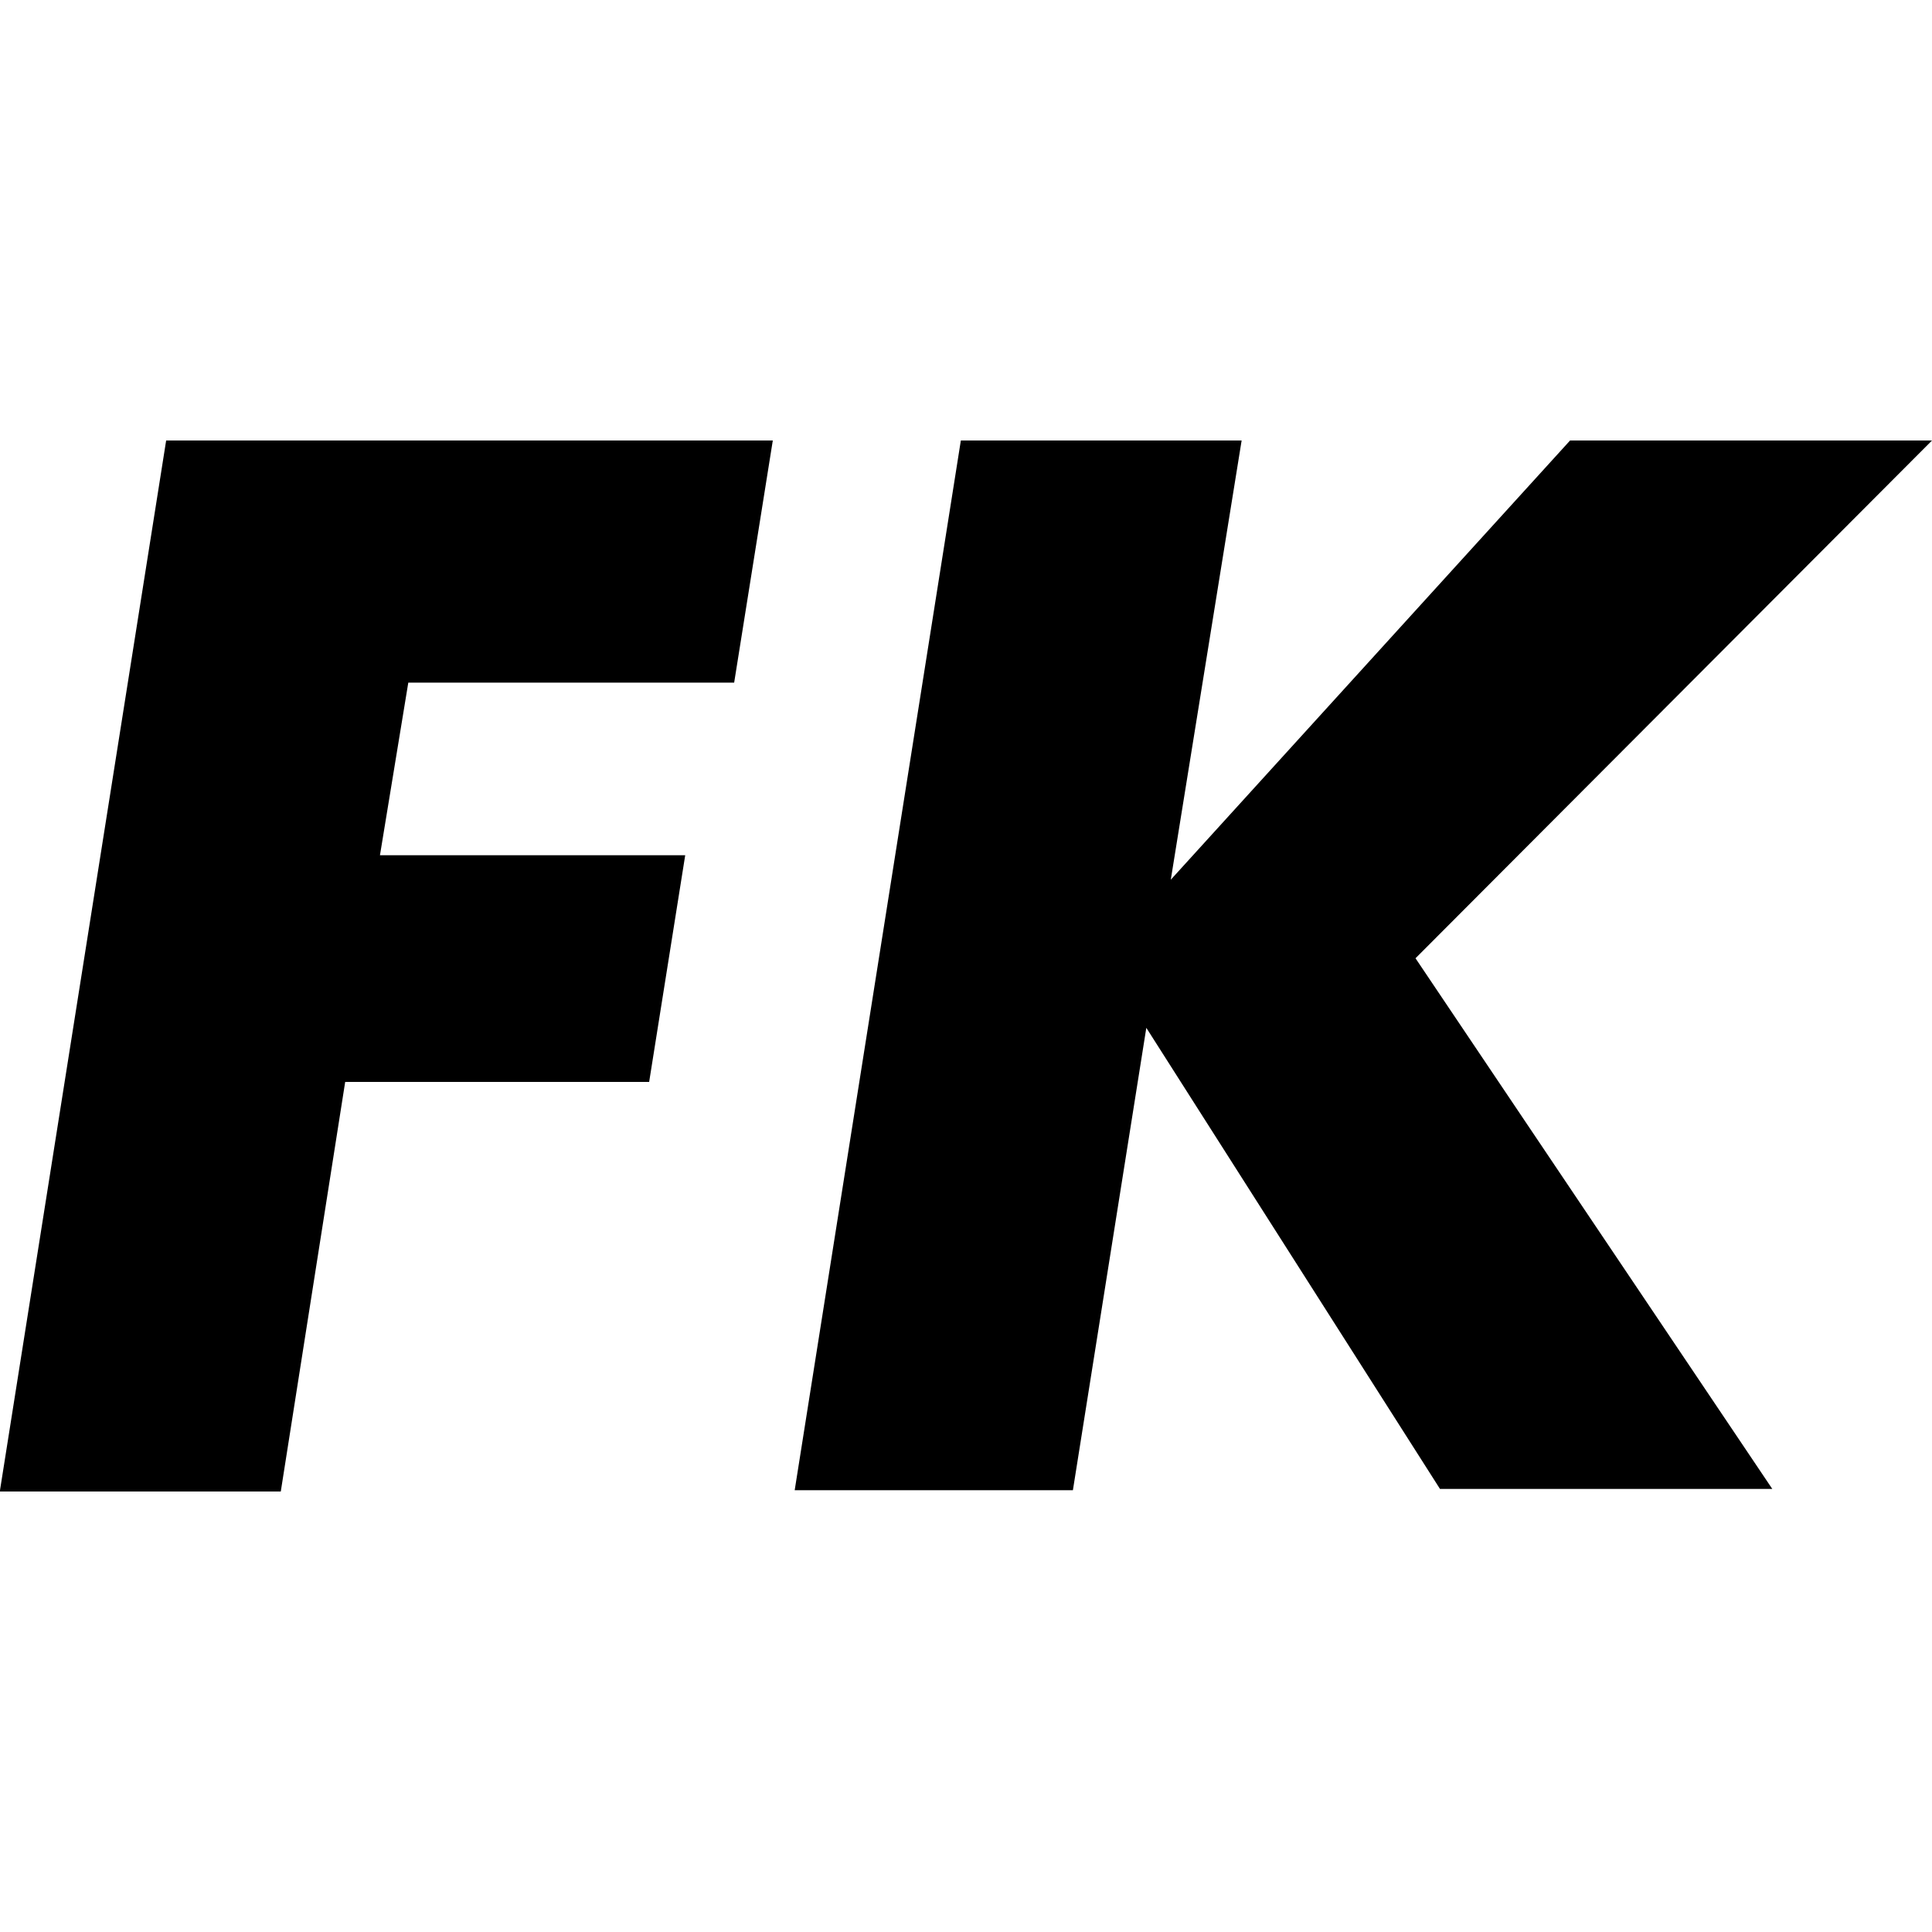 <?xml version="1.0" encoding="utf-8"?>
<!-- Generator: Adobe Illustrator 22.0.1, SVG Export Plug-In . SVG Version: 6.00 Build 0)  -->
<svg version="1.1" id="Layer_1" xmlns="http://www.w3.org/2000/svg" xmlns:xlink="http://www.w3.org/1999/xlink" x="0px" y="0px"
	 viewBox="0 0 150 150" style="enable-background:new 0 0 150 150;" xml:space="preserve">
<g>
	<path d="M0,115.7l12.9-81.5h47.1L57,53H31.7l-2.2,13.4h23.7L50.4,84H26.8l-5,31.8H0z"/>
	<path d="M61.7,115.7l12.9-81.5h21.8l-5.5,34.1l31-34.1H150l-40.1,40.2l27.7,41.2h-25.8L89,79.8l-5.7,35.9H61.7z"/>
</g>
</svg>
